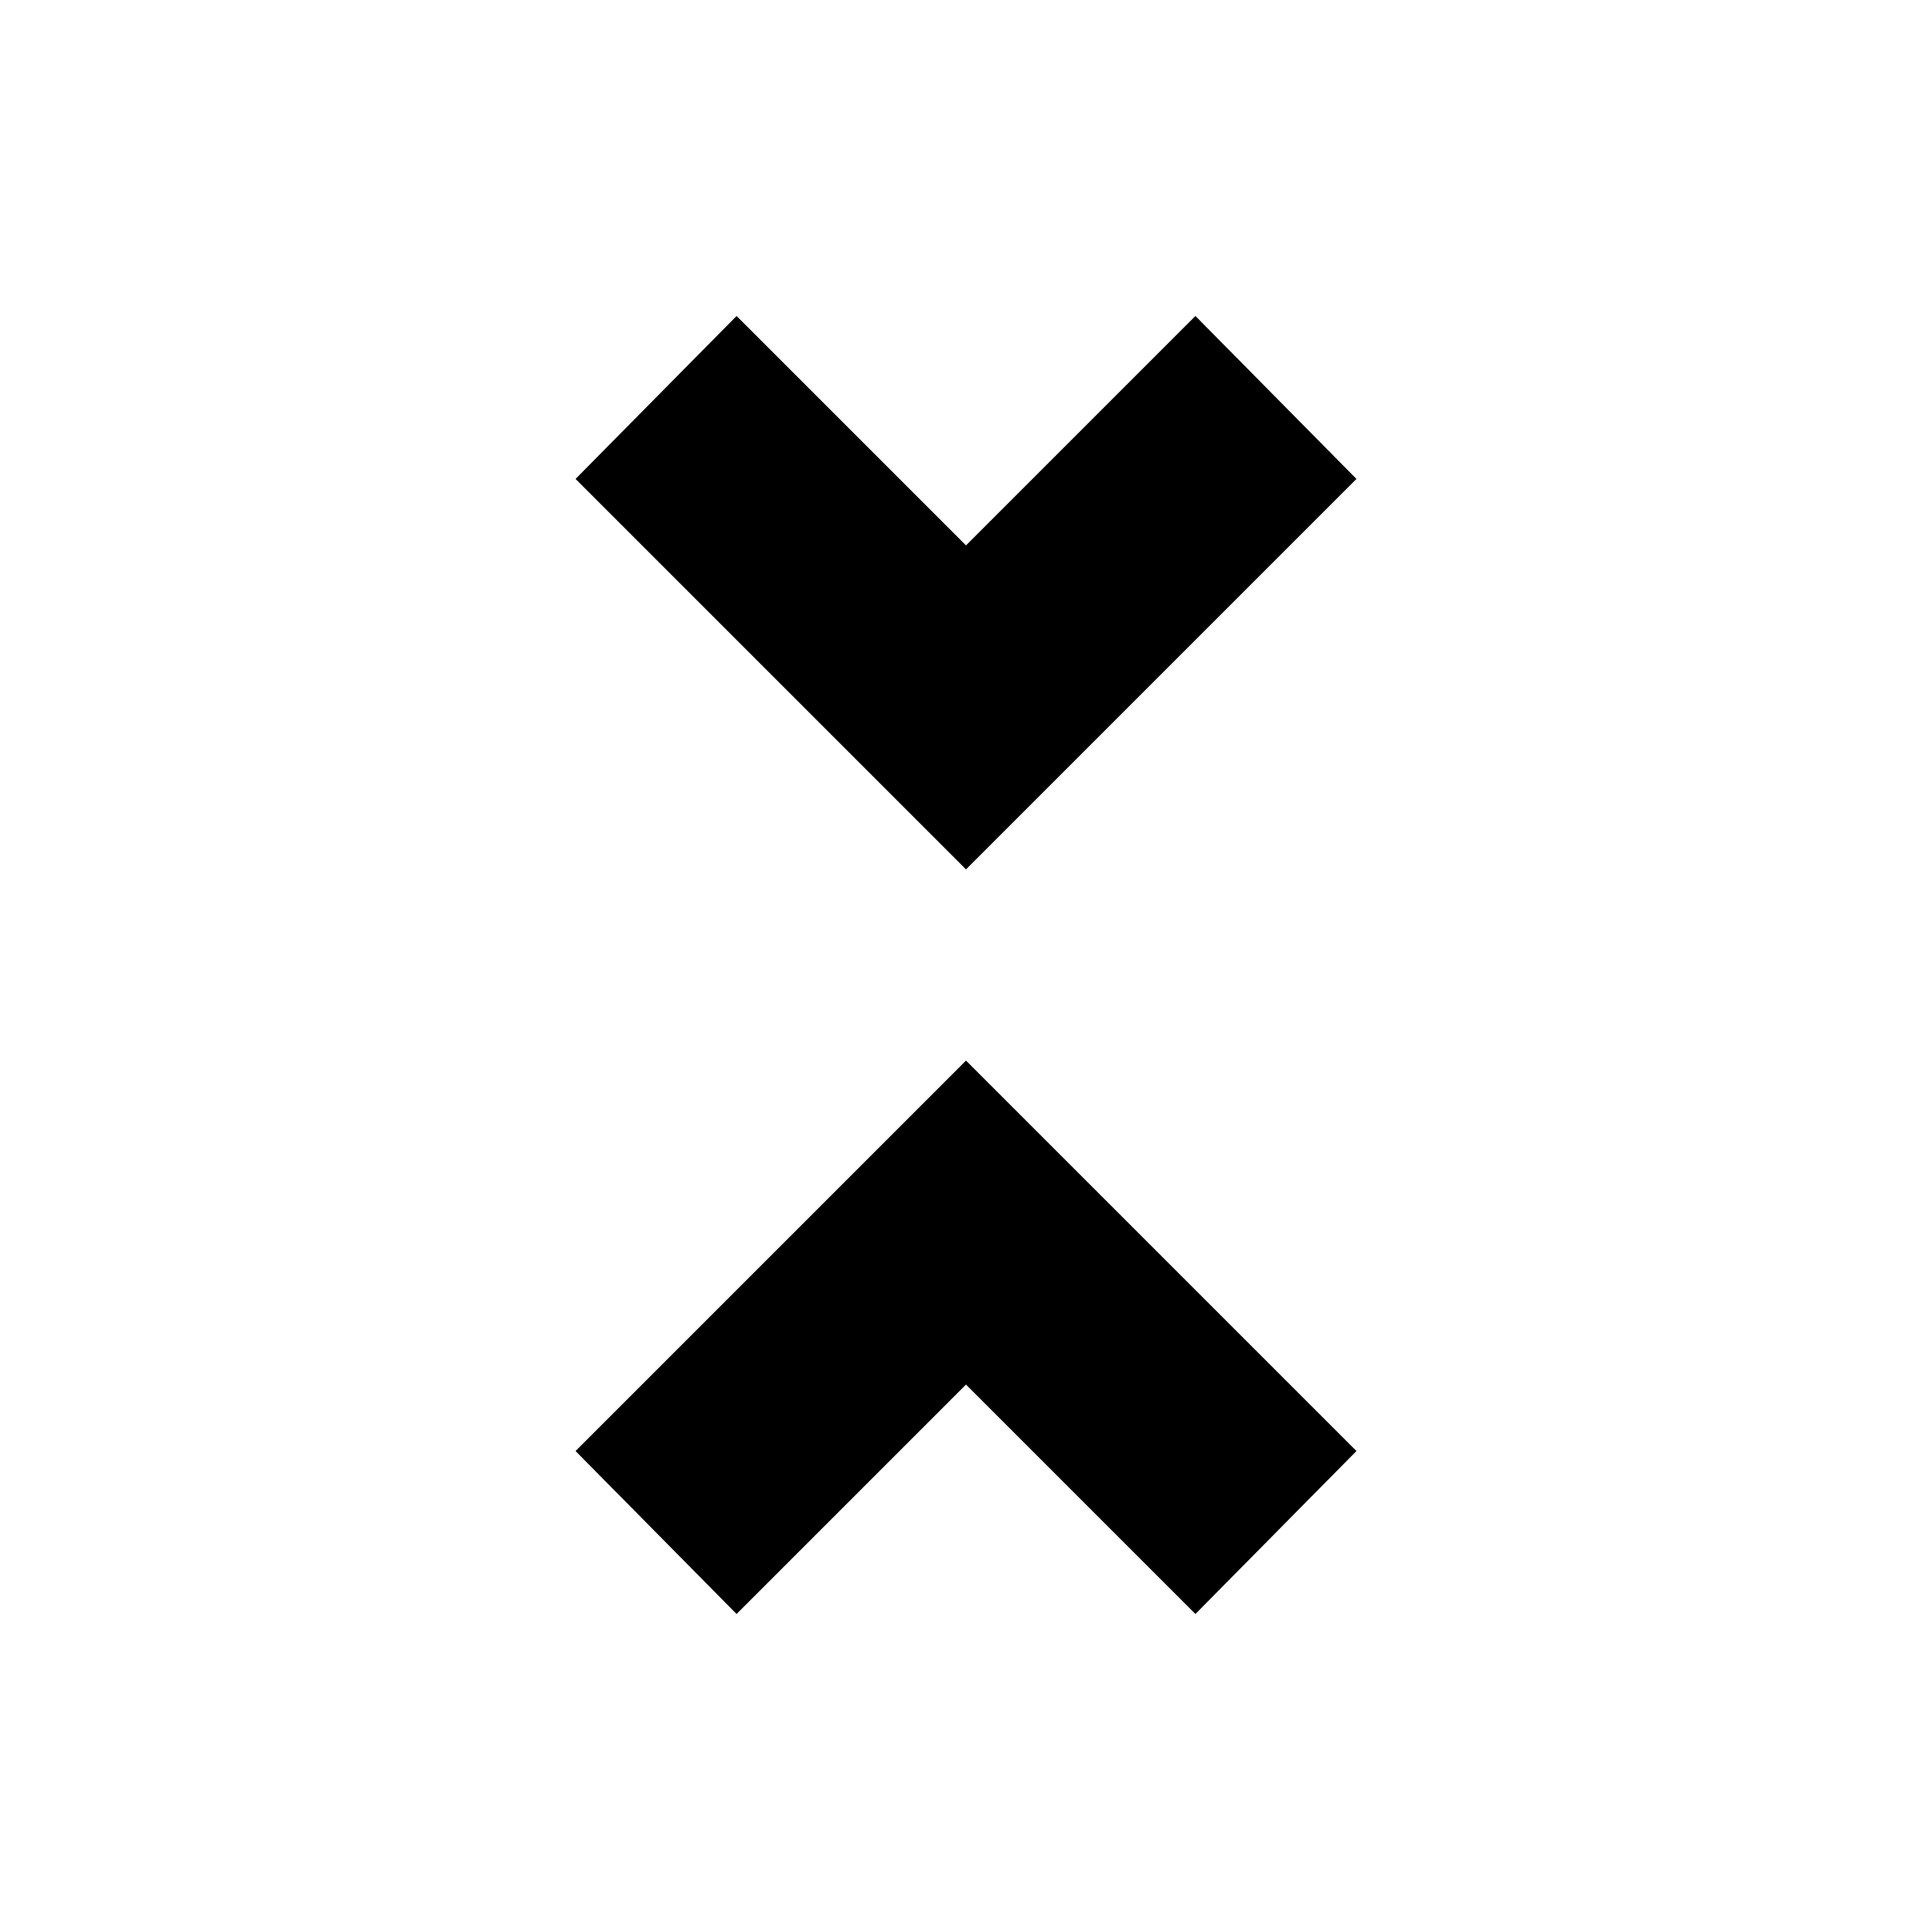<svg xmlns="http://www.w3.org/2000/svg" height="20" width="20"><path d="m7.625 16.708-1.667-1.687L10 10.979l4.042 4.042-1.667 1.687L10 14.333ZM10 9 5.958 4.958l1.667-1.687L10 5.646l2.375-2.375 1.667 1.687Z"/></svg>